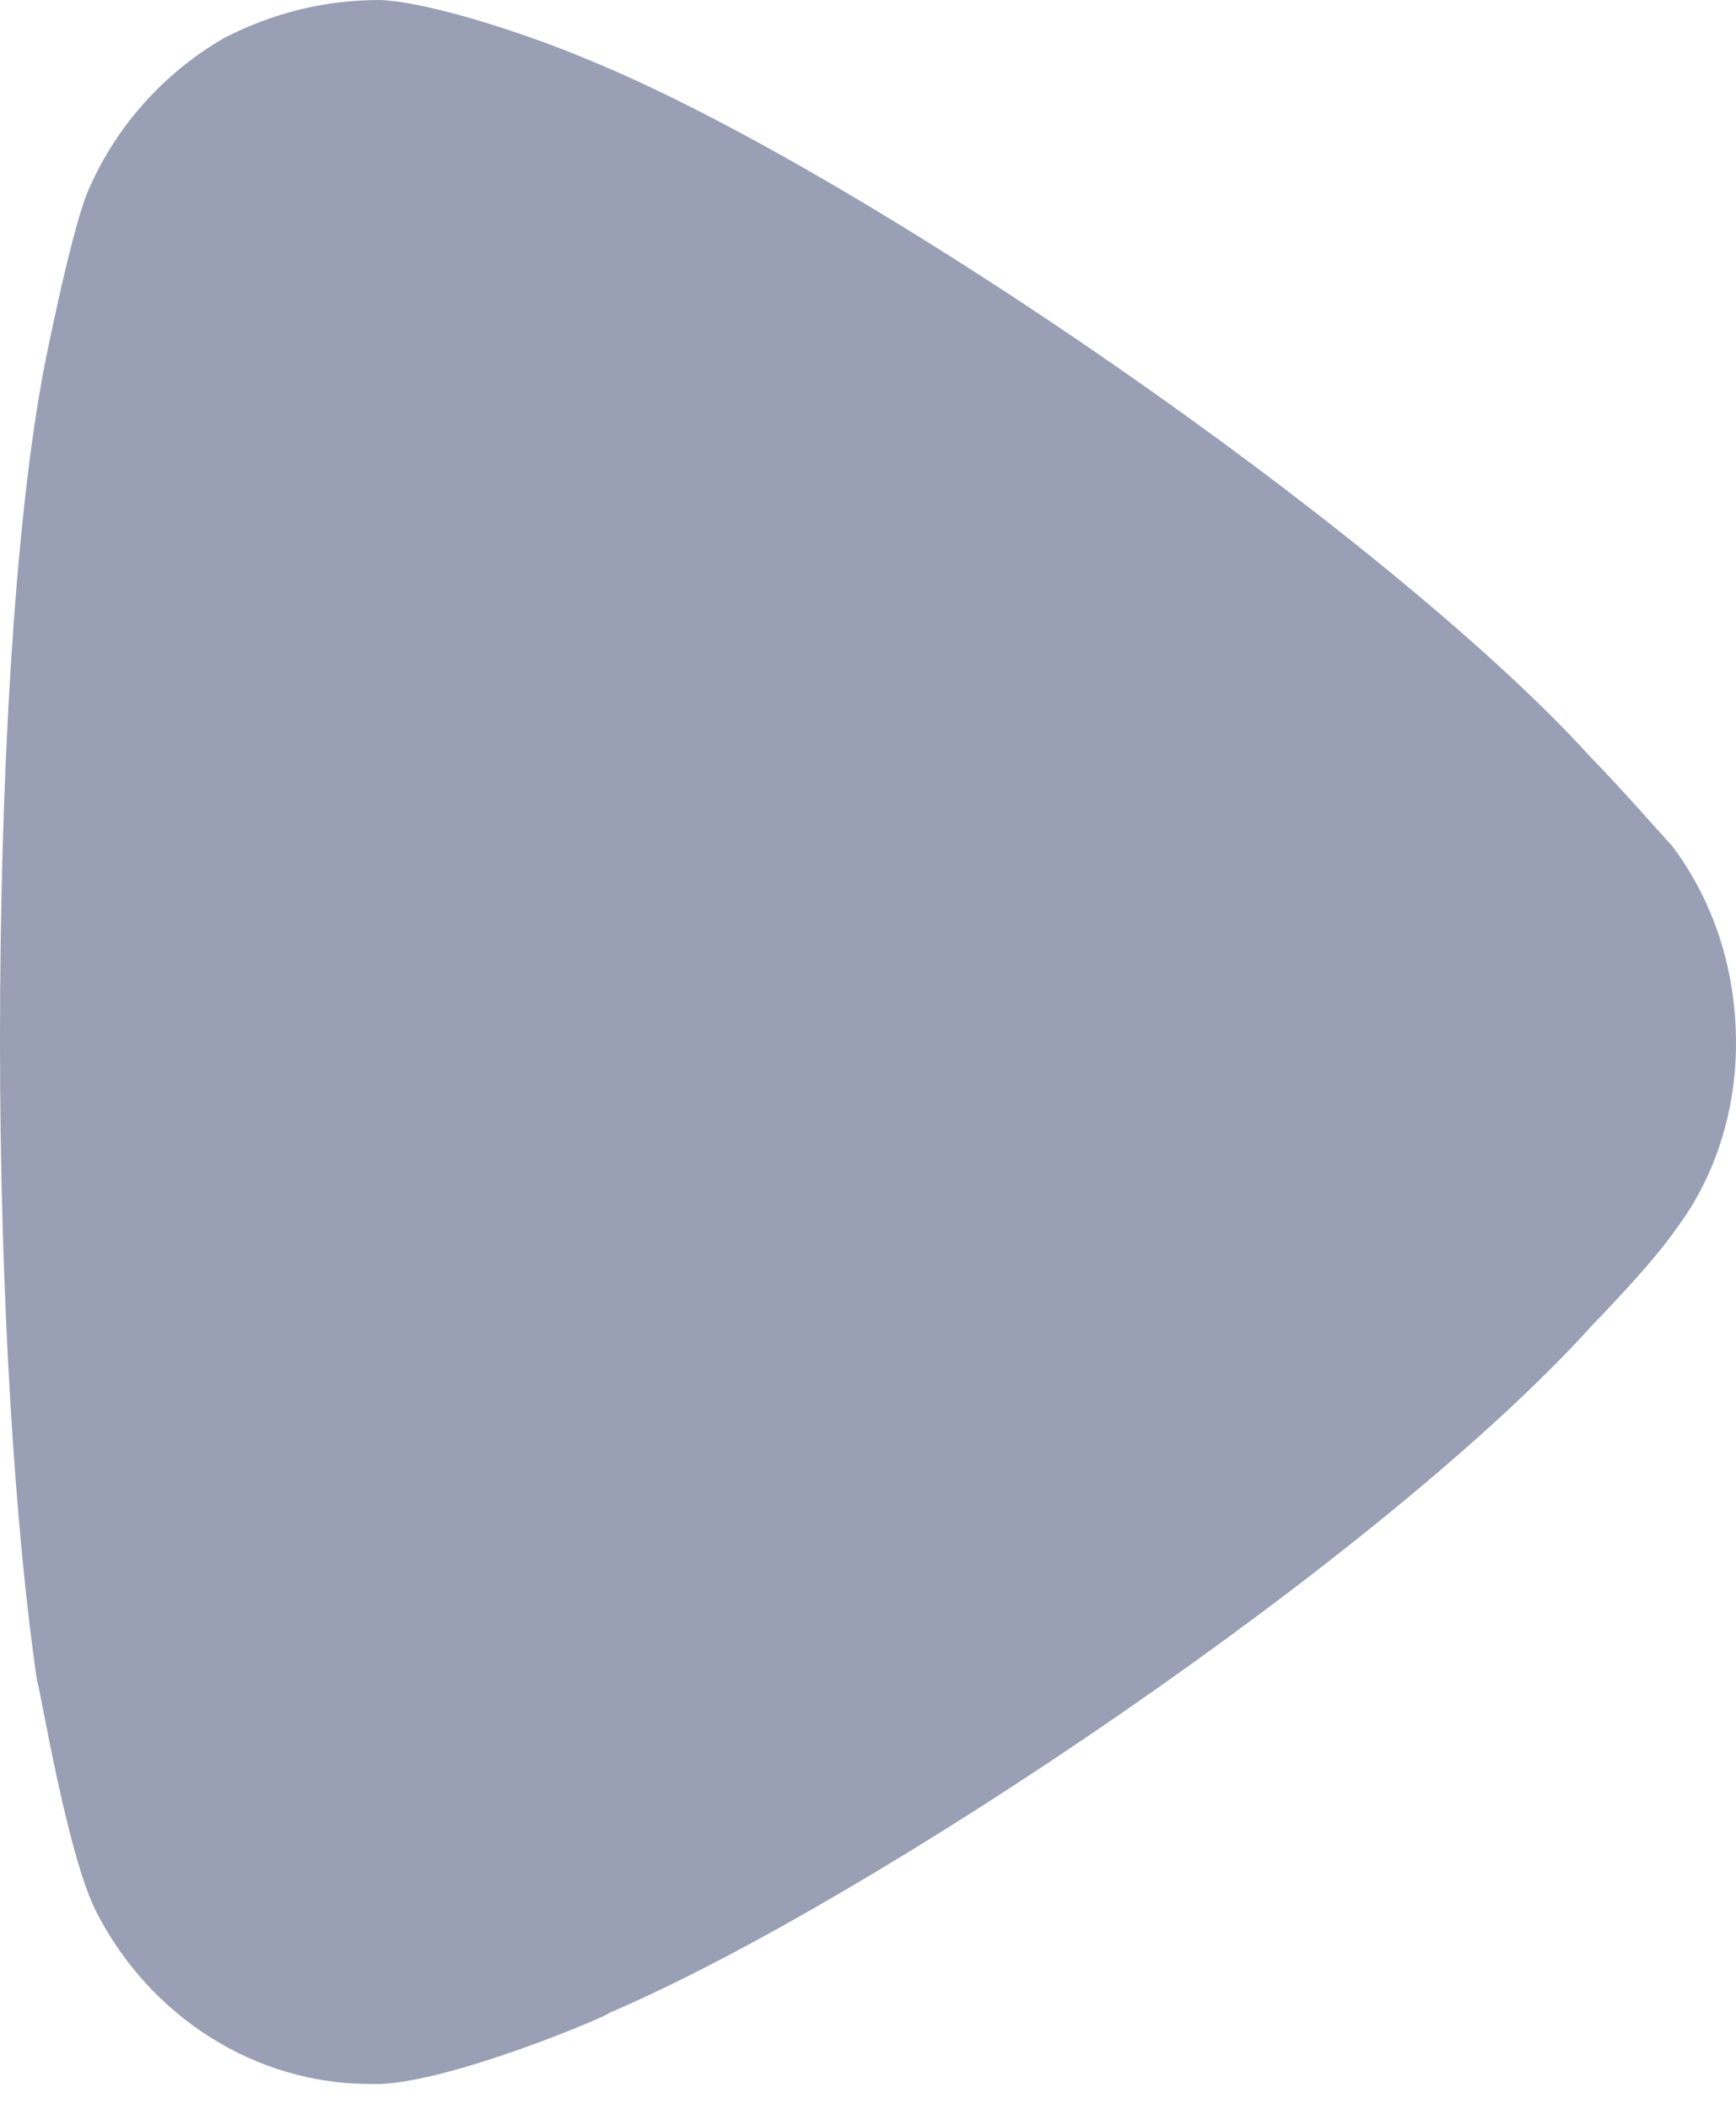 <svg width="14" height="17" viewBox="0 0 14 17" fill="none" xmlns="http://www.w3.org/2000/svg">
<path d="M13.483 6.817C13.404 6.735 13.105 6.388 12.827 6.103C11.196 4.306 6.941 1.366 4.713 0.469C4.375 0.325 3.52 0.02 3.063 0C2.625 0 2.208 0.101 1.81 0.305C1.313 0.591 0.915 1.04 0.697 1.571C0.556 1.939 0.338 3.041 0.338 3.06C0.12 4.266 0 6.224 0 8.389C0 10.451 0.12 12.33 0.299 13.553C0.319 13.573 0.537 14.942 0.776 15.411C1.214 16.268 2.069 16.8 2.984 16.8H3.063C3.659 16.779 4.913 16.247 4.913 16.227C7.02 15.329 11.177 12.533 12.848 10.675C12.848 10.675 13.318 10.198 13.523 9.899C13.842 9.471 14 8.94 14 8.41C14 7.818 13.821 7.266 13.483 6.817Z" fill="#222F5D" fill-opacity="0.46"/>
</svg>

